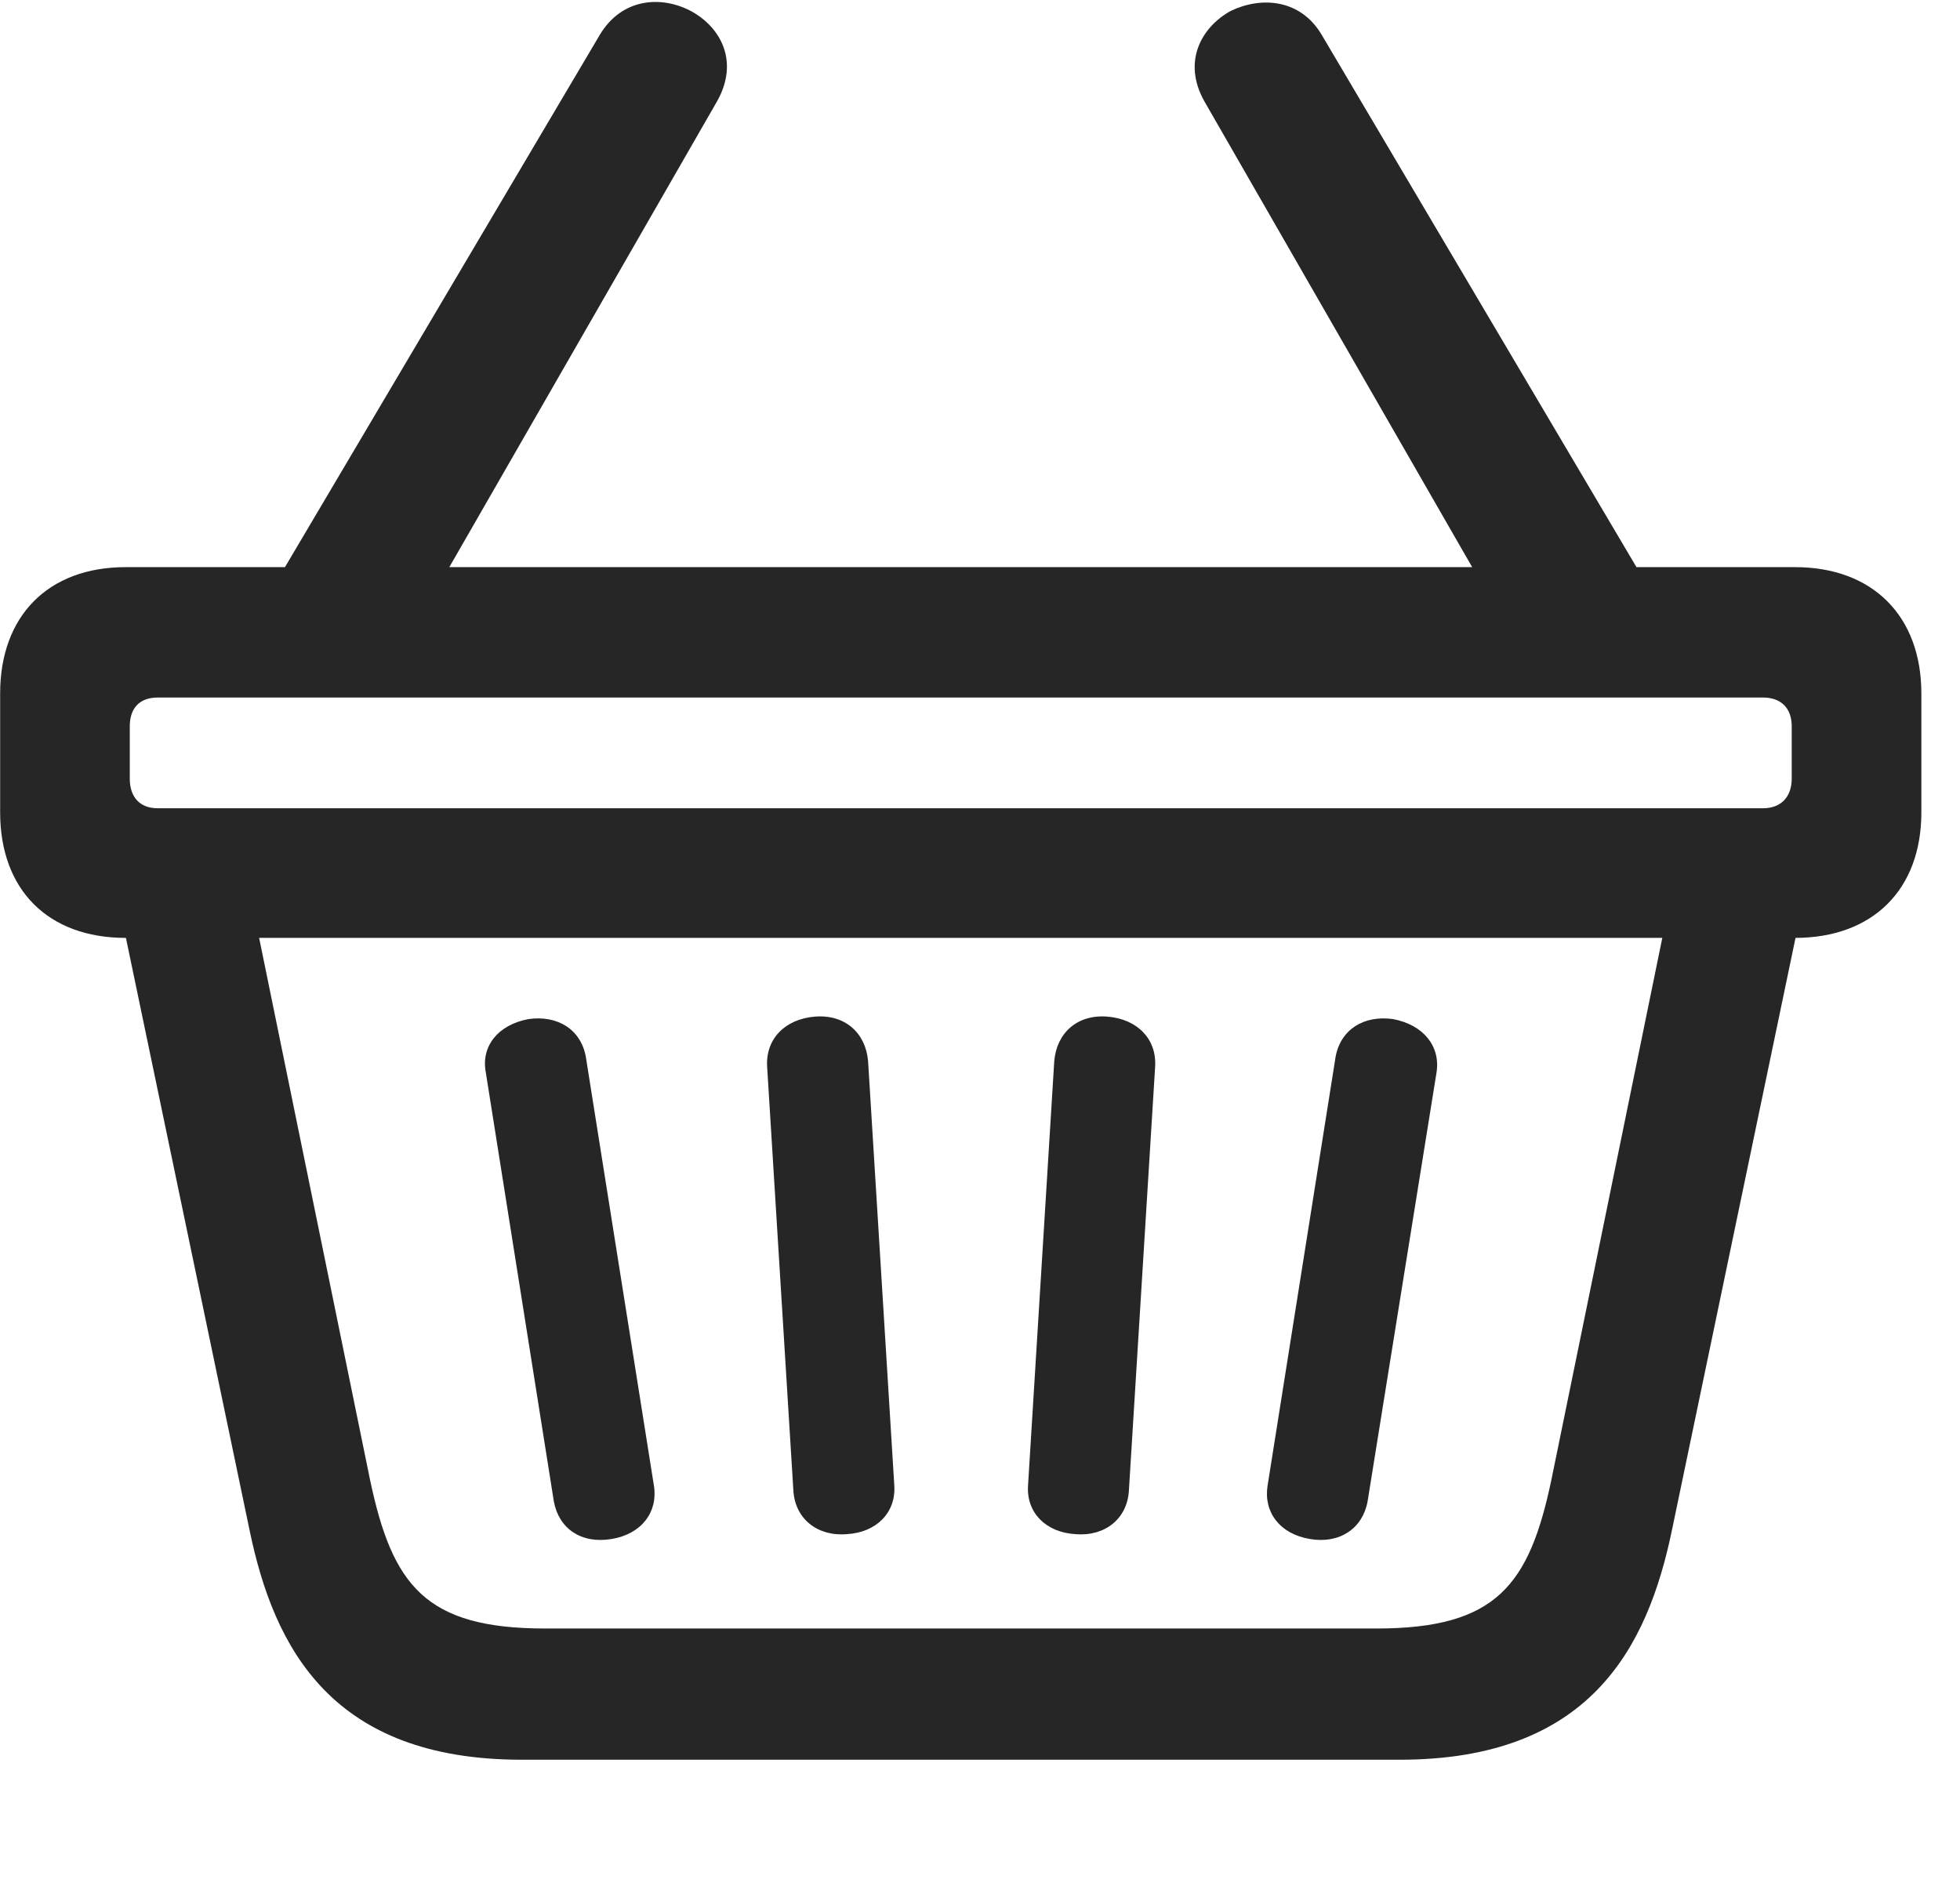 <svg width="28" height="27" viewBox="0 0 28 27" fill="none" xmlns="http://www.w3.org/2000/svg">
<g clip-path="url(#clip0_2207_10108)">
<path d="M0.002 11.607C0.002 12.708 0.682 13.4 1.795 13.4H25.643C26.756 13.4 27.448 12.708 27.448 11.607V9.907C27.448 8.806 26.756 8.103 25.643 8.103H1.795C0.682 8.103 0.002 8.806 0.002 9.907V11.607ZM2.252 9.966H25.186C25.444 9.966 25.596 10.118 25.596 10.376V11.126C25.596 11.384 25.444 11.548 25.186 11.548H2.252C1.994 11.548 1.854 11.384 1.854 11.126V10.376C1.854 10.118 1.994 9.966 2.252 9.966ZM7.455 25.142H19.994C22.701 25.142 23.533 23.56 23.885 21.861L25.748 12.931L23.908 12.614L22.162 21.146C21.846 22.646 21.377 23.267 19.666 23.267H7.783C6.073 23.267 5.604 22.646 5.287 21.146L3.541 12.614L1.701 12.931L3.565 21.861C3.916 23.56 4.748 25.142 7.455 25.142ZM8.733 21.989C9.166 21.919 9.401 21.603 9.342 21.228L8.369 15.099C8.299 14.712 7.971 14.501 7.549 14.56C7.115 14.642 6.869 14.947 6.94 15.322L7.912 21.451C7.983 21.837 8.299 22.06 8.733 21.989ZM12.096 21.919C12.518 21.896 12.799 21.614 12.776 21.228L12.401 15.158C12.366 14.759 12.072 14.489 11.639 14.525C11.217 14.56 10.936 14.841 10.959 15.239L11.334 21.298C11.358 21.697 11.674 21.954 12.096 21.919ZM15.366 21.919C15.787 21.954 16.104 21.697 16.127 21.298L16.502 15.239C16.526 14.841 16.244 14.56 15.822 14.525C15.389 14.489 15.096 14.759 15.061 15.158L14.686 21.228C14.662 21.614 14.944 21.896 15.366 21.919ZM18.717 21.989C19.139 22.06 19.467 21.837 19.537 21.451L20.522 15.322C20.58 14.947 20.334 14.642 19.901 14.56C19.479 14.501 19.151 14.712 19.08 15.099L18.108 21.228C18.049 21.603 18.283 21.919 18.717 21.989ZM3.787 8.583H6.143L10.244 1.447C10.561 0.884 10.303 0.392 9.869 0.157C9.448 -0.065 8.885 -0.03 8.569 0.497L3.787 8.583ZM21.307 8.583H23.662L18.881 0.497C18.576 -0.018 18.014 -0.053 17.58 0.157C17.158 0.392 16.889 0.884 17.205 1.447L21.307 8.583Z" fill="black" fill-opacity="0.85"/>
</g>
<defs>
<clipPath id="clip0_2207_10108">
<rect width="27.445" height="26.169" fill="white" transform="translate(0.002 0.028)"/>
</clipPath>
</defs>
</svg>
